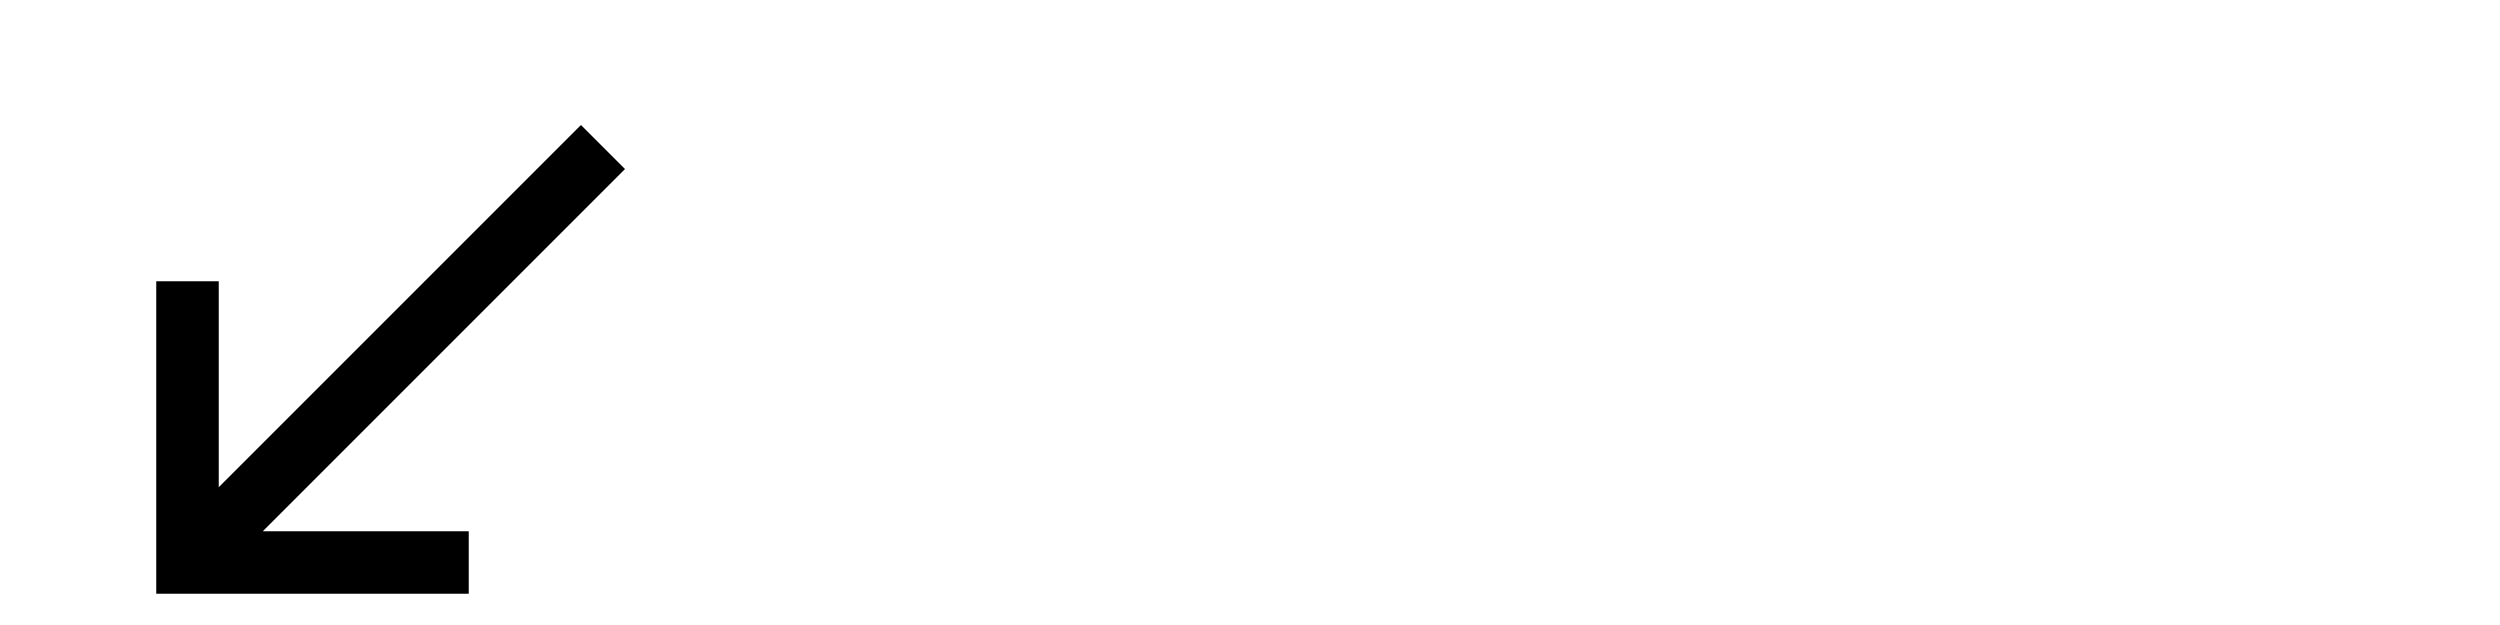 <?xml version="1.0" encoding="UTF-8" standalone="no"?>
<svg xmlns="http://www.w3.org/2000/svg" xmlns:android="http://schemas.android.com/apk/res/android" height="20" width="80">
    	
    <path d="M15,19v-2H8.41L20,5.41L18.59,4L7,15.59V9H5v10H15z" fill="#000000"/>
    
</svg>
